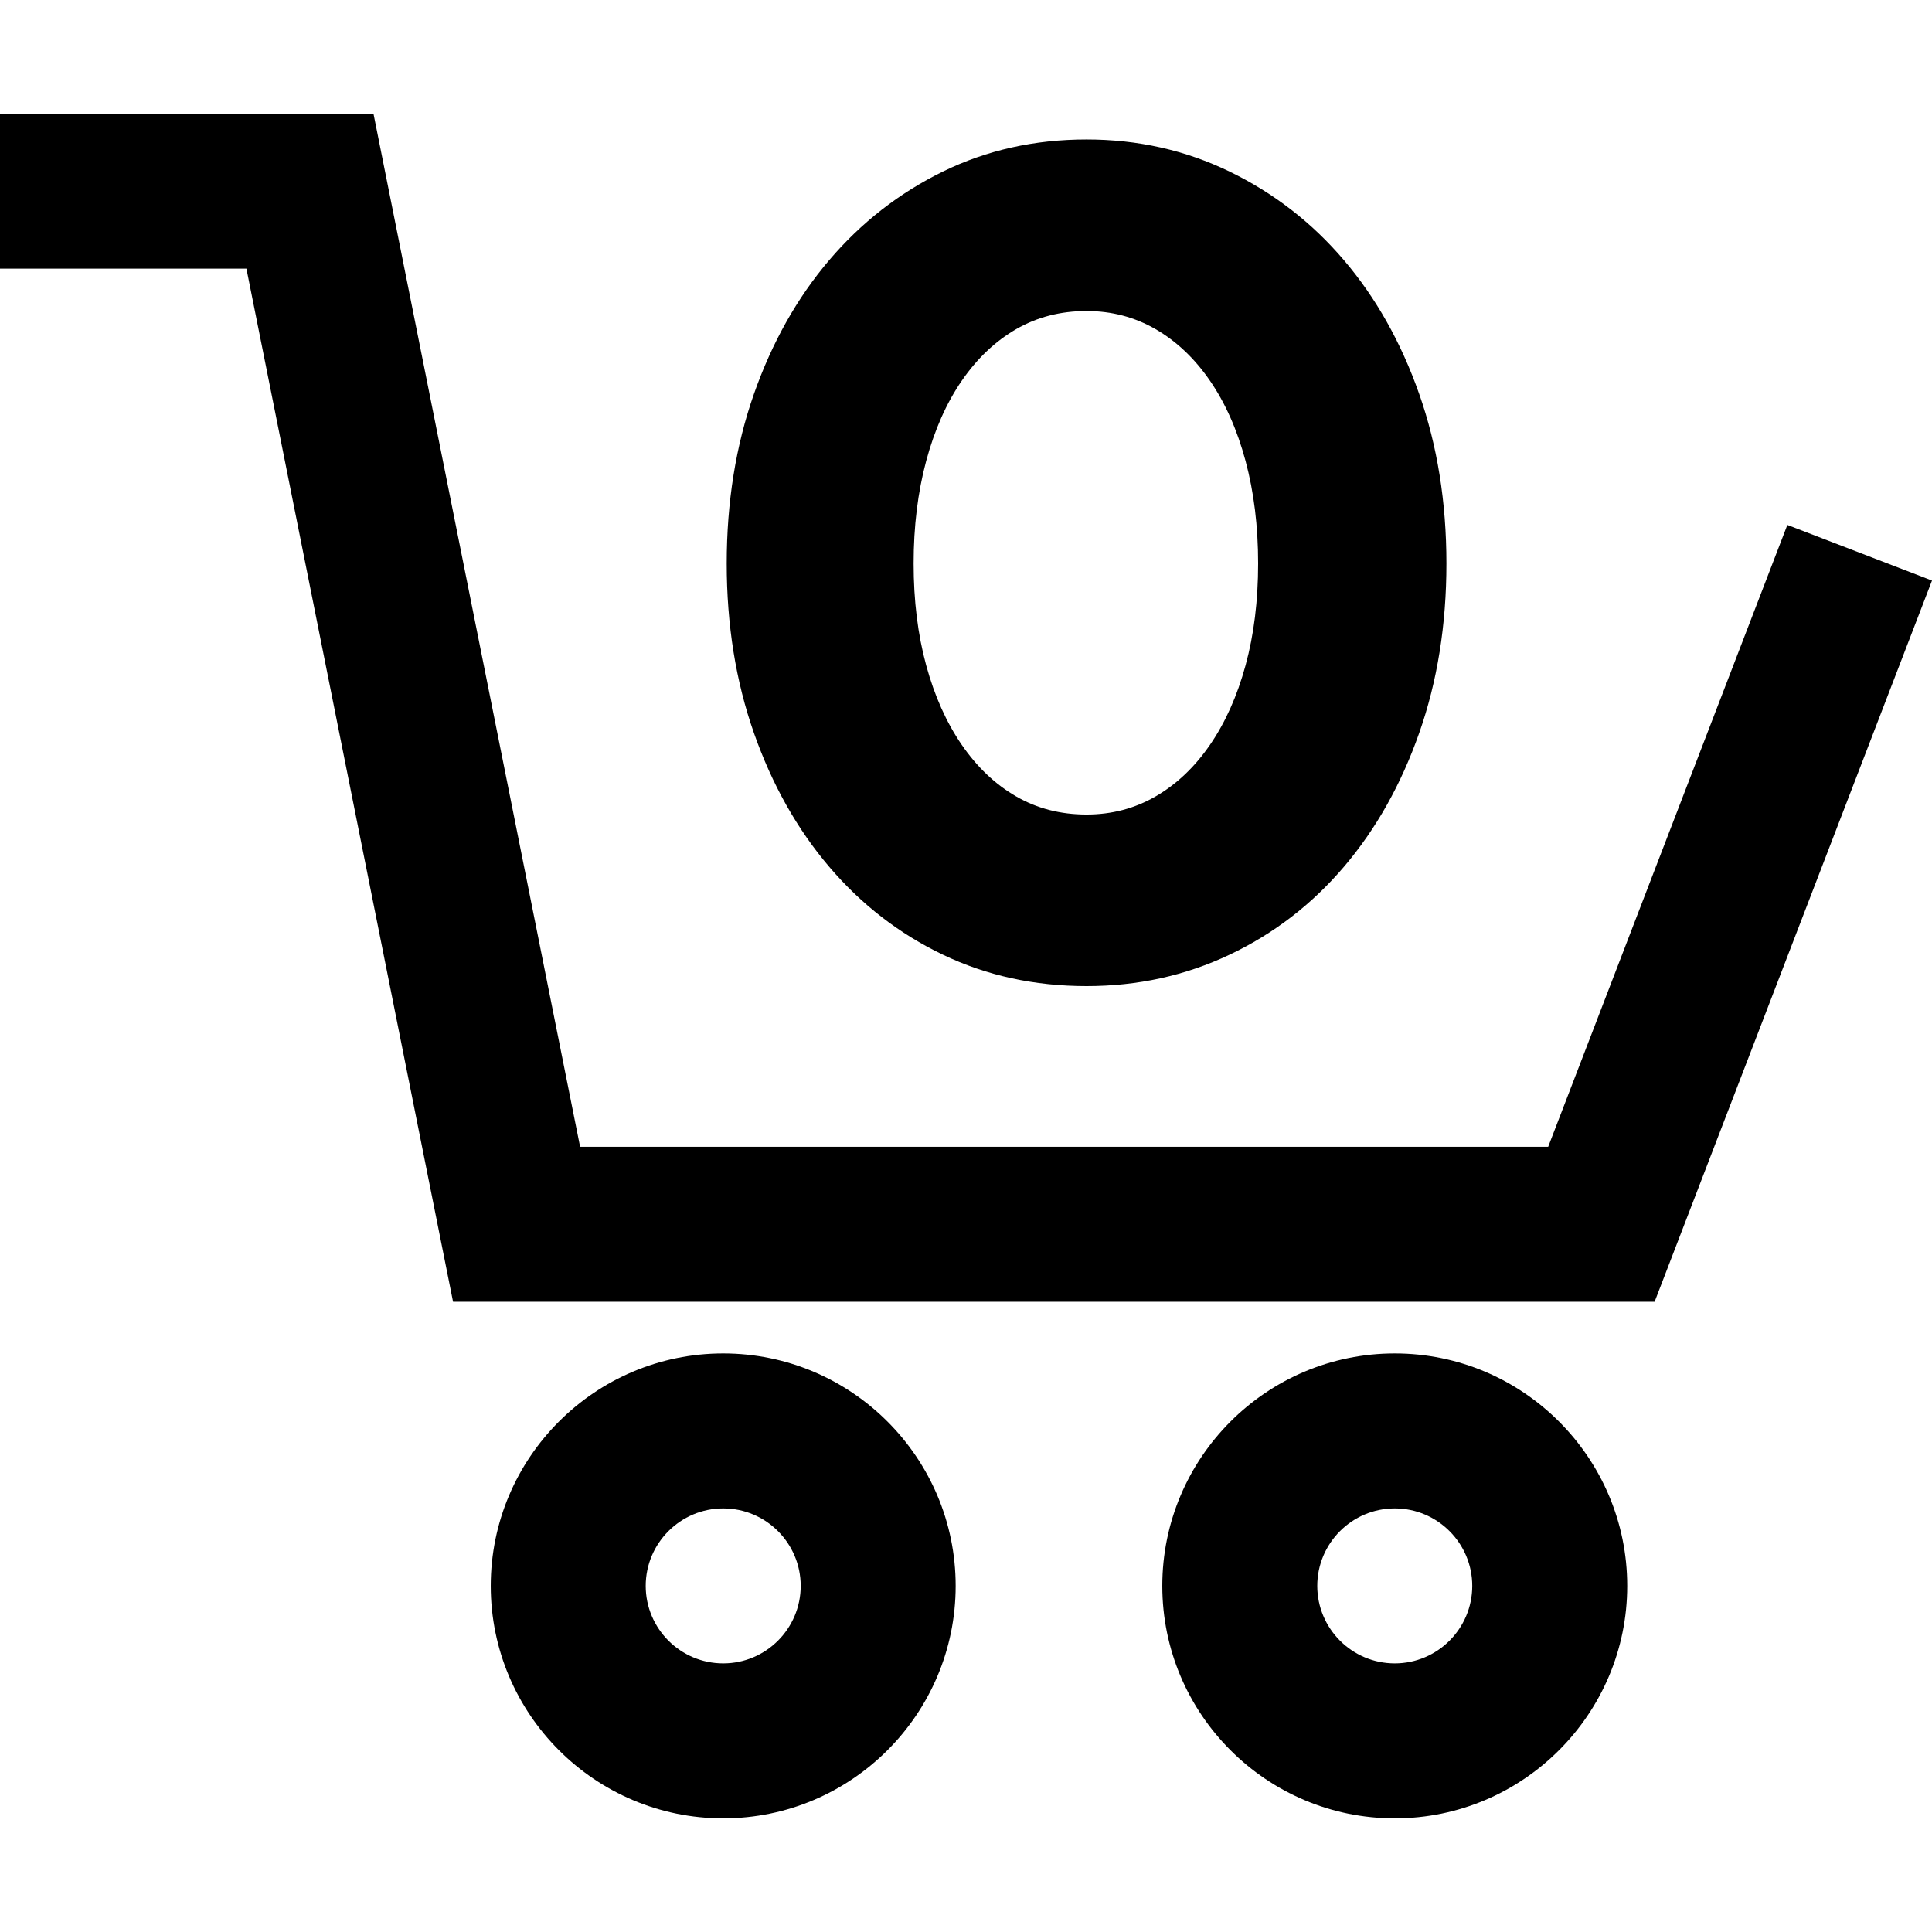 <svg xmlns="http://www.w3.org/2000/svg" version="1.1" xmlns:xlink="http://www.w3.org/1999/xlink" xmlns:svgjs="http://svgjs.com/svgjs" width="512" height="512" x="0" y="0" viewBox="0 0 512 512" style="enable-background:new 0 0 512 512" xml:space="preserve"><g>
<g>
	<g>
		<polygon points="473.668,139.109 410.282,303.914 153.733,303.914 98.973,30.118 0,30.118 0,71.187 65.305,71.187 
			120.064,344.984 438.488,344.984 512,153.853 		" fill="#000000" data-original="#000000"></polygon>
	</g>
</g>
<g>
	<g>
		<path d="M191.658,358.674c-33.969,0-61.604,27.634-61.604,61.604s27.636,61.604,61.604,61.604
			c33.969,0,61.604-27.634,61.604-61.604S225.626,358.674,191.658,358.674z M191.658,440.813c-11.323,0-20.535-9.211-20.535-20.535
			s9.212-20.535,20.535-20.535c11.323,0,20.535,9.211,20.535,20.535S202.981,440.813,191.658,440.813z" fill="#000000" data-original="#000000"></path>
	</g>
</g>
<g>
	<g>
		<path d="M369.626,358.674c-33.969,0-61.604,27.634-61.604,61.604s27.636,61.604,61.604,61.604
			c33.969,0,61.604-27.634,61.604-61.604S403.594,358.674,369.626,358.674z M369.626,440.813c-11.323,0-20.535-9.211-20.535-20.535
			s9.212-20.535,20.535-20.535s20.535,9.211,20.535,20.535S380.949,440.813,369.626,440.813z" fill="#000000" data-original="#000000"></path>
	</g>
</g>
<g>
	<g>
		<path d="M376.108,104.419c-4.805-13.676-11.458-25.504-19.96-35.484s-18.609-17.799-30.309-23.471
			c-11.706-5.666-24.338-8.501-37.887-8.501c-13.803,0-26.493,2.835-38.071,8.501c-11.586,5.672-21.623,13.491-30.124,23.471
			c-8.501,9.98-15.155,21.808-19.96,35.484c-4.805,13.676-7.208,28.646-7.208,44.91c0,16.263,2.403,31.233,7.208,44.909
			c4.805,13.676,11.458,25.504,19.96,35.484c8.501,9.979,18.539,17.742,30.124,23.286c11.579,5.544,24.268,8.317,38.071,8.317
			c13.549,0,26.18-2.772,37.887-8.317c11.701-5.544,21.808-13.307,30.309-23.286c8.501-9.98,15.155-21.808,19.96-35.484
			c4.805-13.676,7.208-28.646,7.208-44.91C383.315,133.065,380.913,118.095,376.108,104.419z M330.089,176.311
			c-2.218,8.132-5.36,15.155-9.425,21.069s-8.871,10.475-14.415,13.676c-5.544,3.205-11.643,4.805-18.296,4.805
			c-6.902,0-13.122-1.6-18.666-4.805c-5.544-3.199-10.349-7.762-14.415-13.676c-4.066-5.914-7.208-12.937-9.425-21.069
			s-3.327-17.125-3.327-26.983c0-9.853,1.109-18.908,3.327-27.167c2.218-8.252,5.36-15.339,9.425-21.253
			c4.066-5.914,8.871-10.47,14.415-13.676c5.544-3.199,11.765-4.805,18.666-4.805c6.653,0,12.752,1.606,18.296,4.805
			c5.544,3.206,10.35,7.762,14.415,13.676c4.066,5.914,7.208,13,9.425,21.253c2.218,8.259,3.327,17.315,3.327,27.167
			C333.416,159.187,332.307,168.18,330.089,176.311z" fill="#000000" data-original="#000000"></path>
	</g>
</g>
<g>
</g>
<g>
</g>
<g>
</g>
<g>
</g>
<g>
</g>
<g>
</g>
<g>
</g>
<g>
</g>
<g>
</g>
<g>
</g>
<g>
</g>
<g>
</g>
<g>
</g>
<g>
</g>
<g>
</g>
</g></svg>